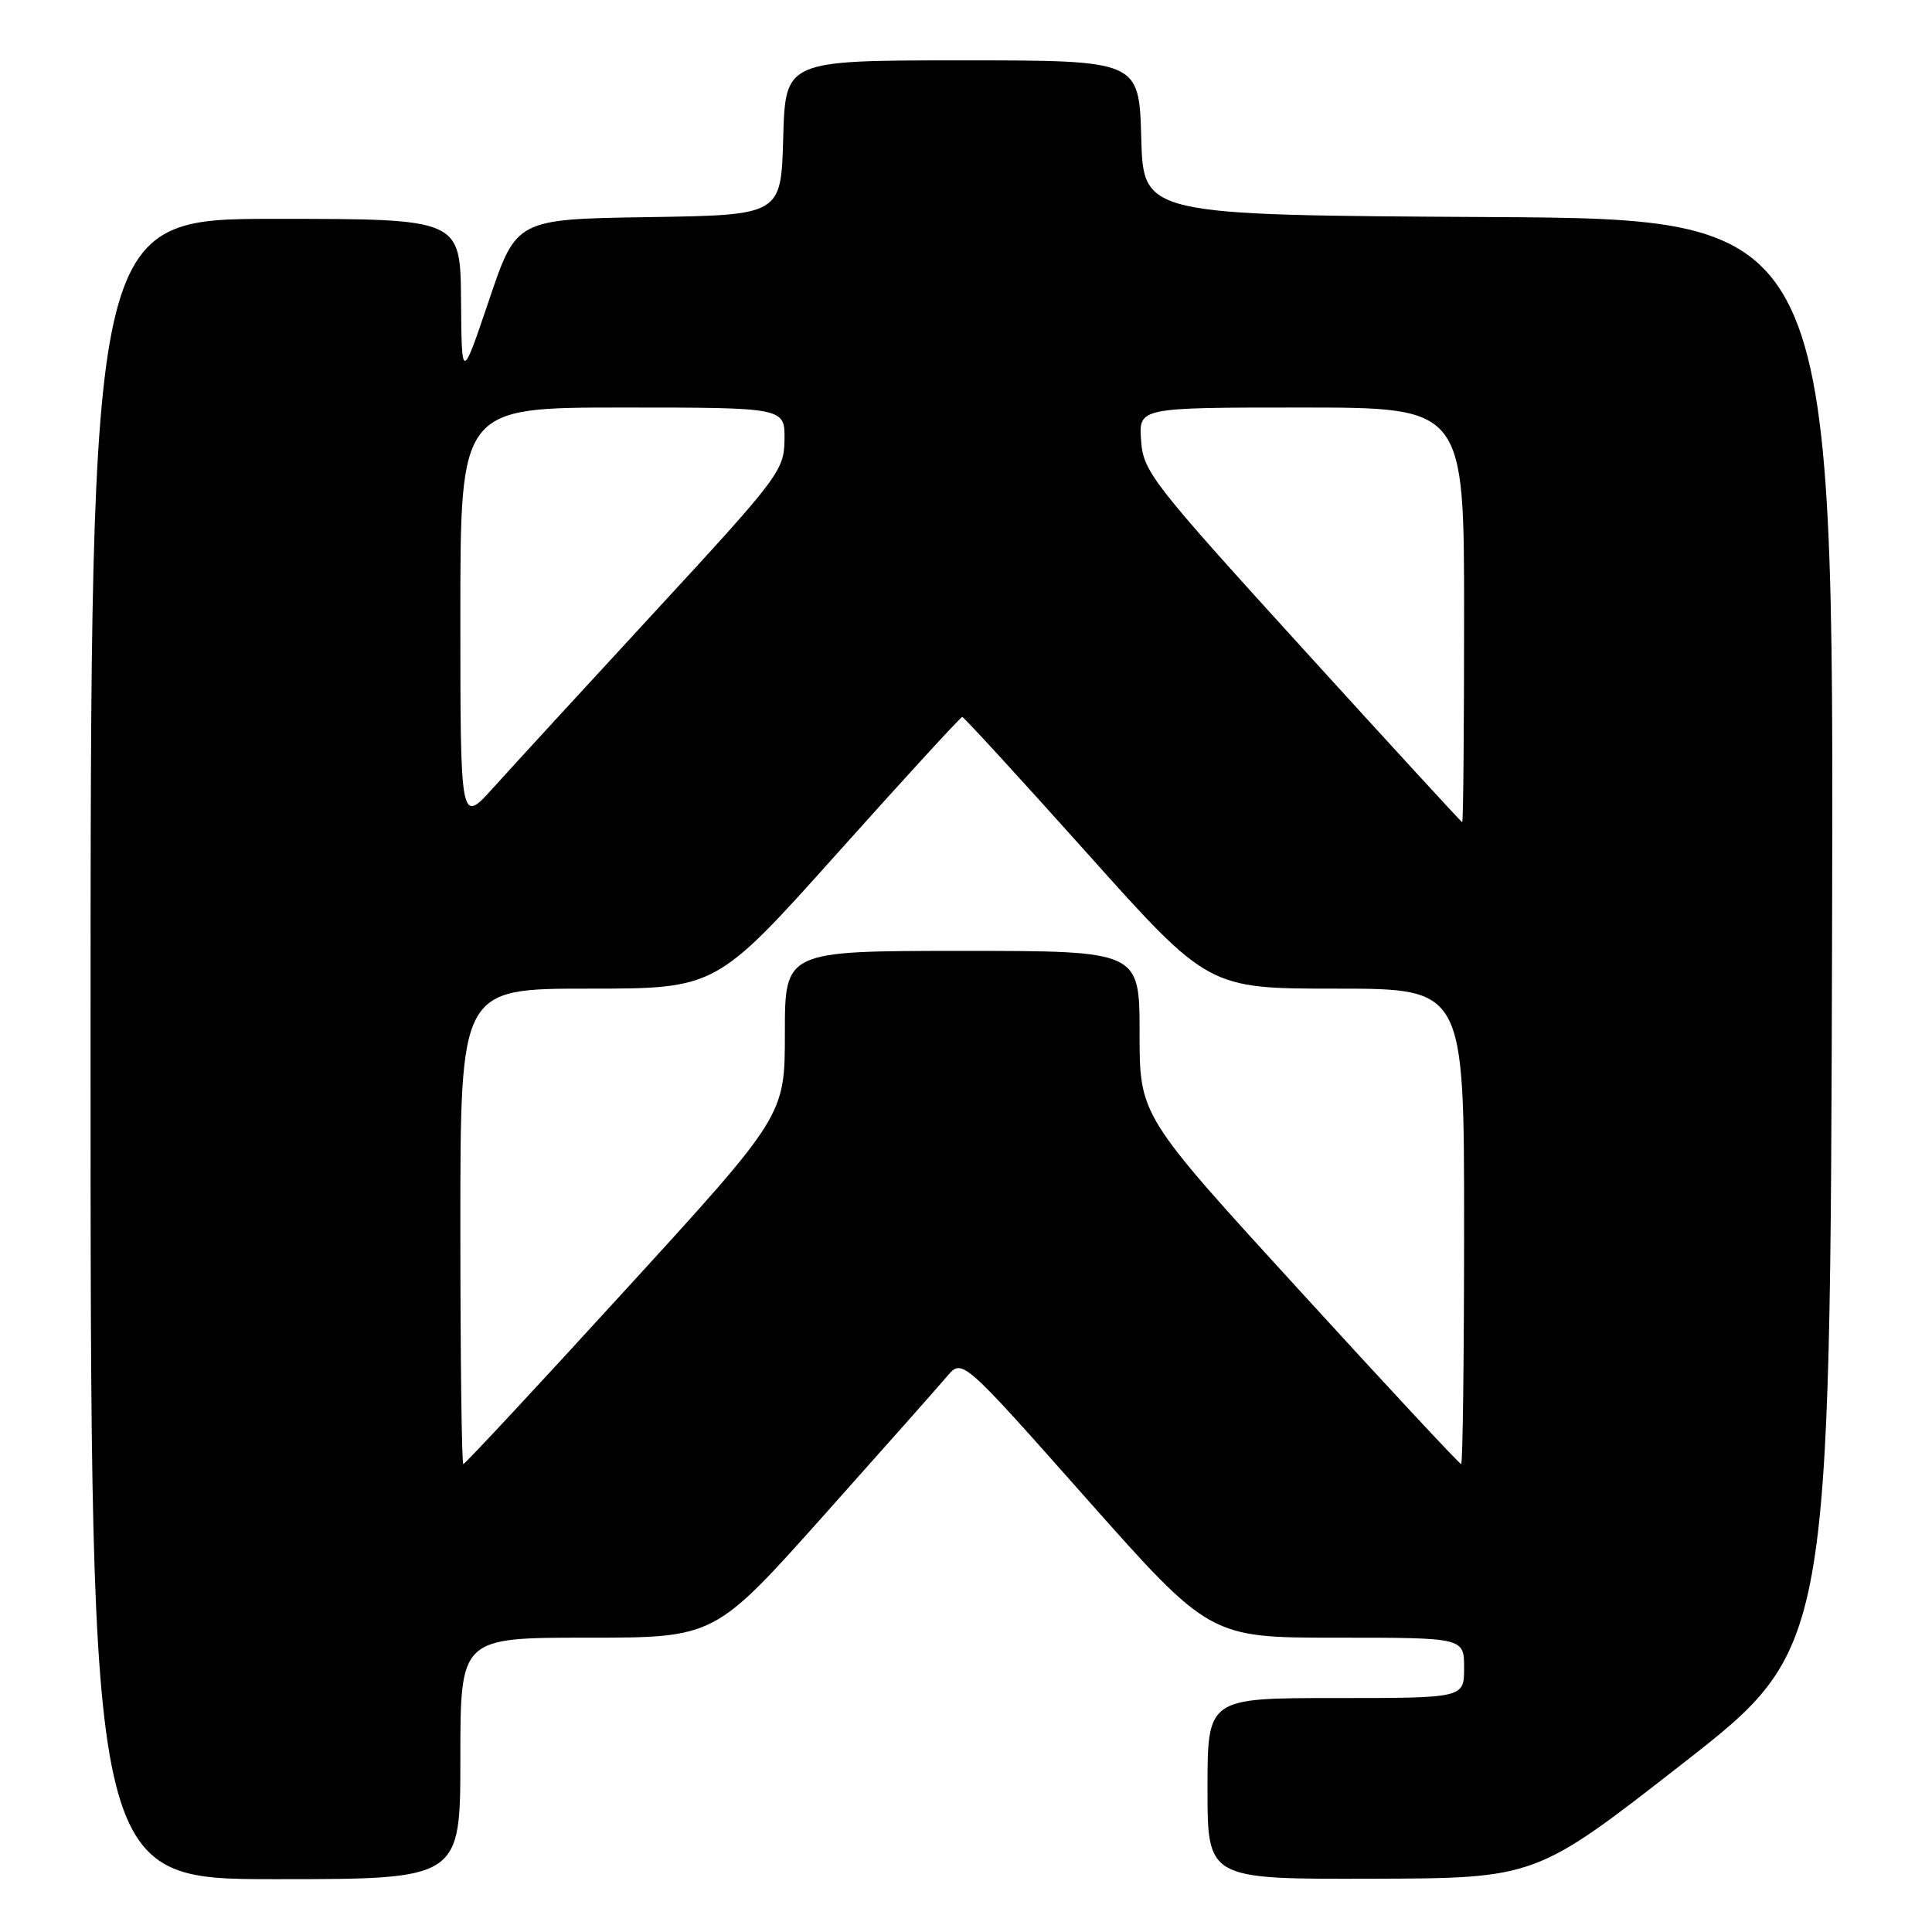 <?xml version="1.0" encoding="UTF-8" standalone="no"?>
<!DOCTYPE svg PUBLIC "-//W3C//DTD SVG 1.1//EN" "http://www.w3.org/Graphics/SVG/1.1/DTD/svg11.dtd" >
<svg xmlns="http://www.w3.org/2000/svg" xmlns:xlink="http://www.w3.org/1999/xlink" version="1.1" viewBox="0 0 256 256">
 <g >
 <path fill="currentColor"
d=" M 61.00 233.00 C 61.00 217.00 61.00 217.00 77.85 217.00 C 94.69 217.00 94.69 217.00 109.10 200.86 C 117.02 191.99 124.40 183.66 125.50 182.36 C 127.50 180.00 127.50 180.00 143.90 198.50 C 160.31 217.00 160.31 217.00 177.15 217.00 C 194.00 217.00 194.00 217.00 194.00 221.00 C 194.00 225.00 194.00 225.00 177.00 225.00 C 160.00 225.00 160.00 225.00 160.00 237.00 C 160.00 249.00 160.00 249.00 181.75 248.94 C 203.50 248.88 203.50 248.88 223.00 233.65 C 242.50 218.42 242.50 218.42 242.76 123.72 C 243.01 29.02 243.01 29.02 197.26 28.76 C 151.50 28.50 151.50 28.50 151.22 18.25 C 150.93 8.00 150.93 8.00 127.50 8.00 C 104.07 8.00 104.07 8.00 103.78 18.25 C 103.50 28.50 103.50 28.50 85.96 28.77 C 68.42 29.04 68.42 29.04 64.80 39.77 C 61.17 50.50 61.17 50.50 61.09 39.75 C 61.00 29.00 61.00 29.00 36.50 29.00 C 12.00 29.00 12.00 29.00 12.00 139.00 C 12.00 249.00 12.00 249.00 36.50 249.00 C 61.00 249.00 61.00 249.00 61.00 233.00 Z  M 61.00 162.50 C 61.00 131.00 61.00 131.00 77.94 131.00 C 94.89 131.00 94.89 131.00 111.00 113.00 C 119.86 103.10 127.29 95.00 127.50 95.00 C 127.71 95.00 135.14 103.10 144.00 113.00 C 160.11 131.00 160.11 131.00 177.06 131.00 C 194.00 131.00 194.00 131.00 194.00 162.50 C 194.00 179.82 193.82 194.00 193.61 194.00 C 193.39 194.00 183.71 183.61 172.11 170.90 C 151.00 147.81 151.00 147.81 151.00 136.90 C 151.00 126.00 151.00 126.00 127.50 126.00 C 104.00 126.00 104.00 126.00 104.00 136.90 C 104.00 147.81 104.00 147.81 82.89 170.90 C 71.29 183.61 61.61 194.00 61.39 194.00 C 61.18 194.00 61.00 179.82 61.00 162.50 Z  M 61.00 81.61 C 61.00 54.00 61.00 54.00 82.50 54.00 C 104.00 54.00 104.00 54.00 103.95 58.25 C 103.90 62.34 103.26 63.20 86.83 81.00 C 77.44 91.17 67.79 101.69 65.38 104.36 C 61.00 109.22 61.00 109.22 61.00 81.61 Z  M 172.50 85.80 C 152.59 63.90 151.48 62.48 151.20 58.35 C 150.89 54.00 150.89 54.00 172.45 54.00 C 194.00 54.00 194.00 54.00 194.00 81.50 C 194.00 96.62 193.89 108.98 193.75 108.95 C 193.61 108.92 184.05 98.50 172.50 85.80 Z "/>
</g>
</svg>